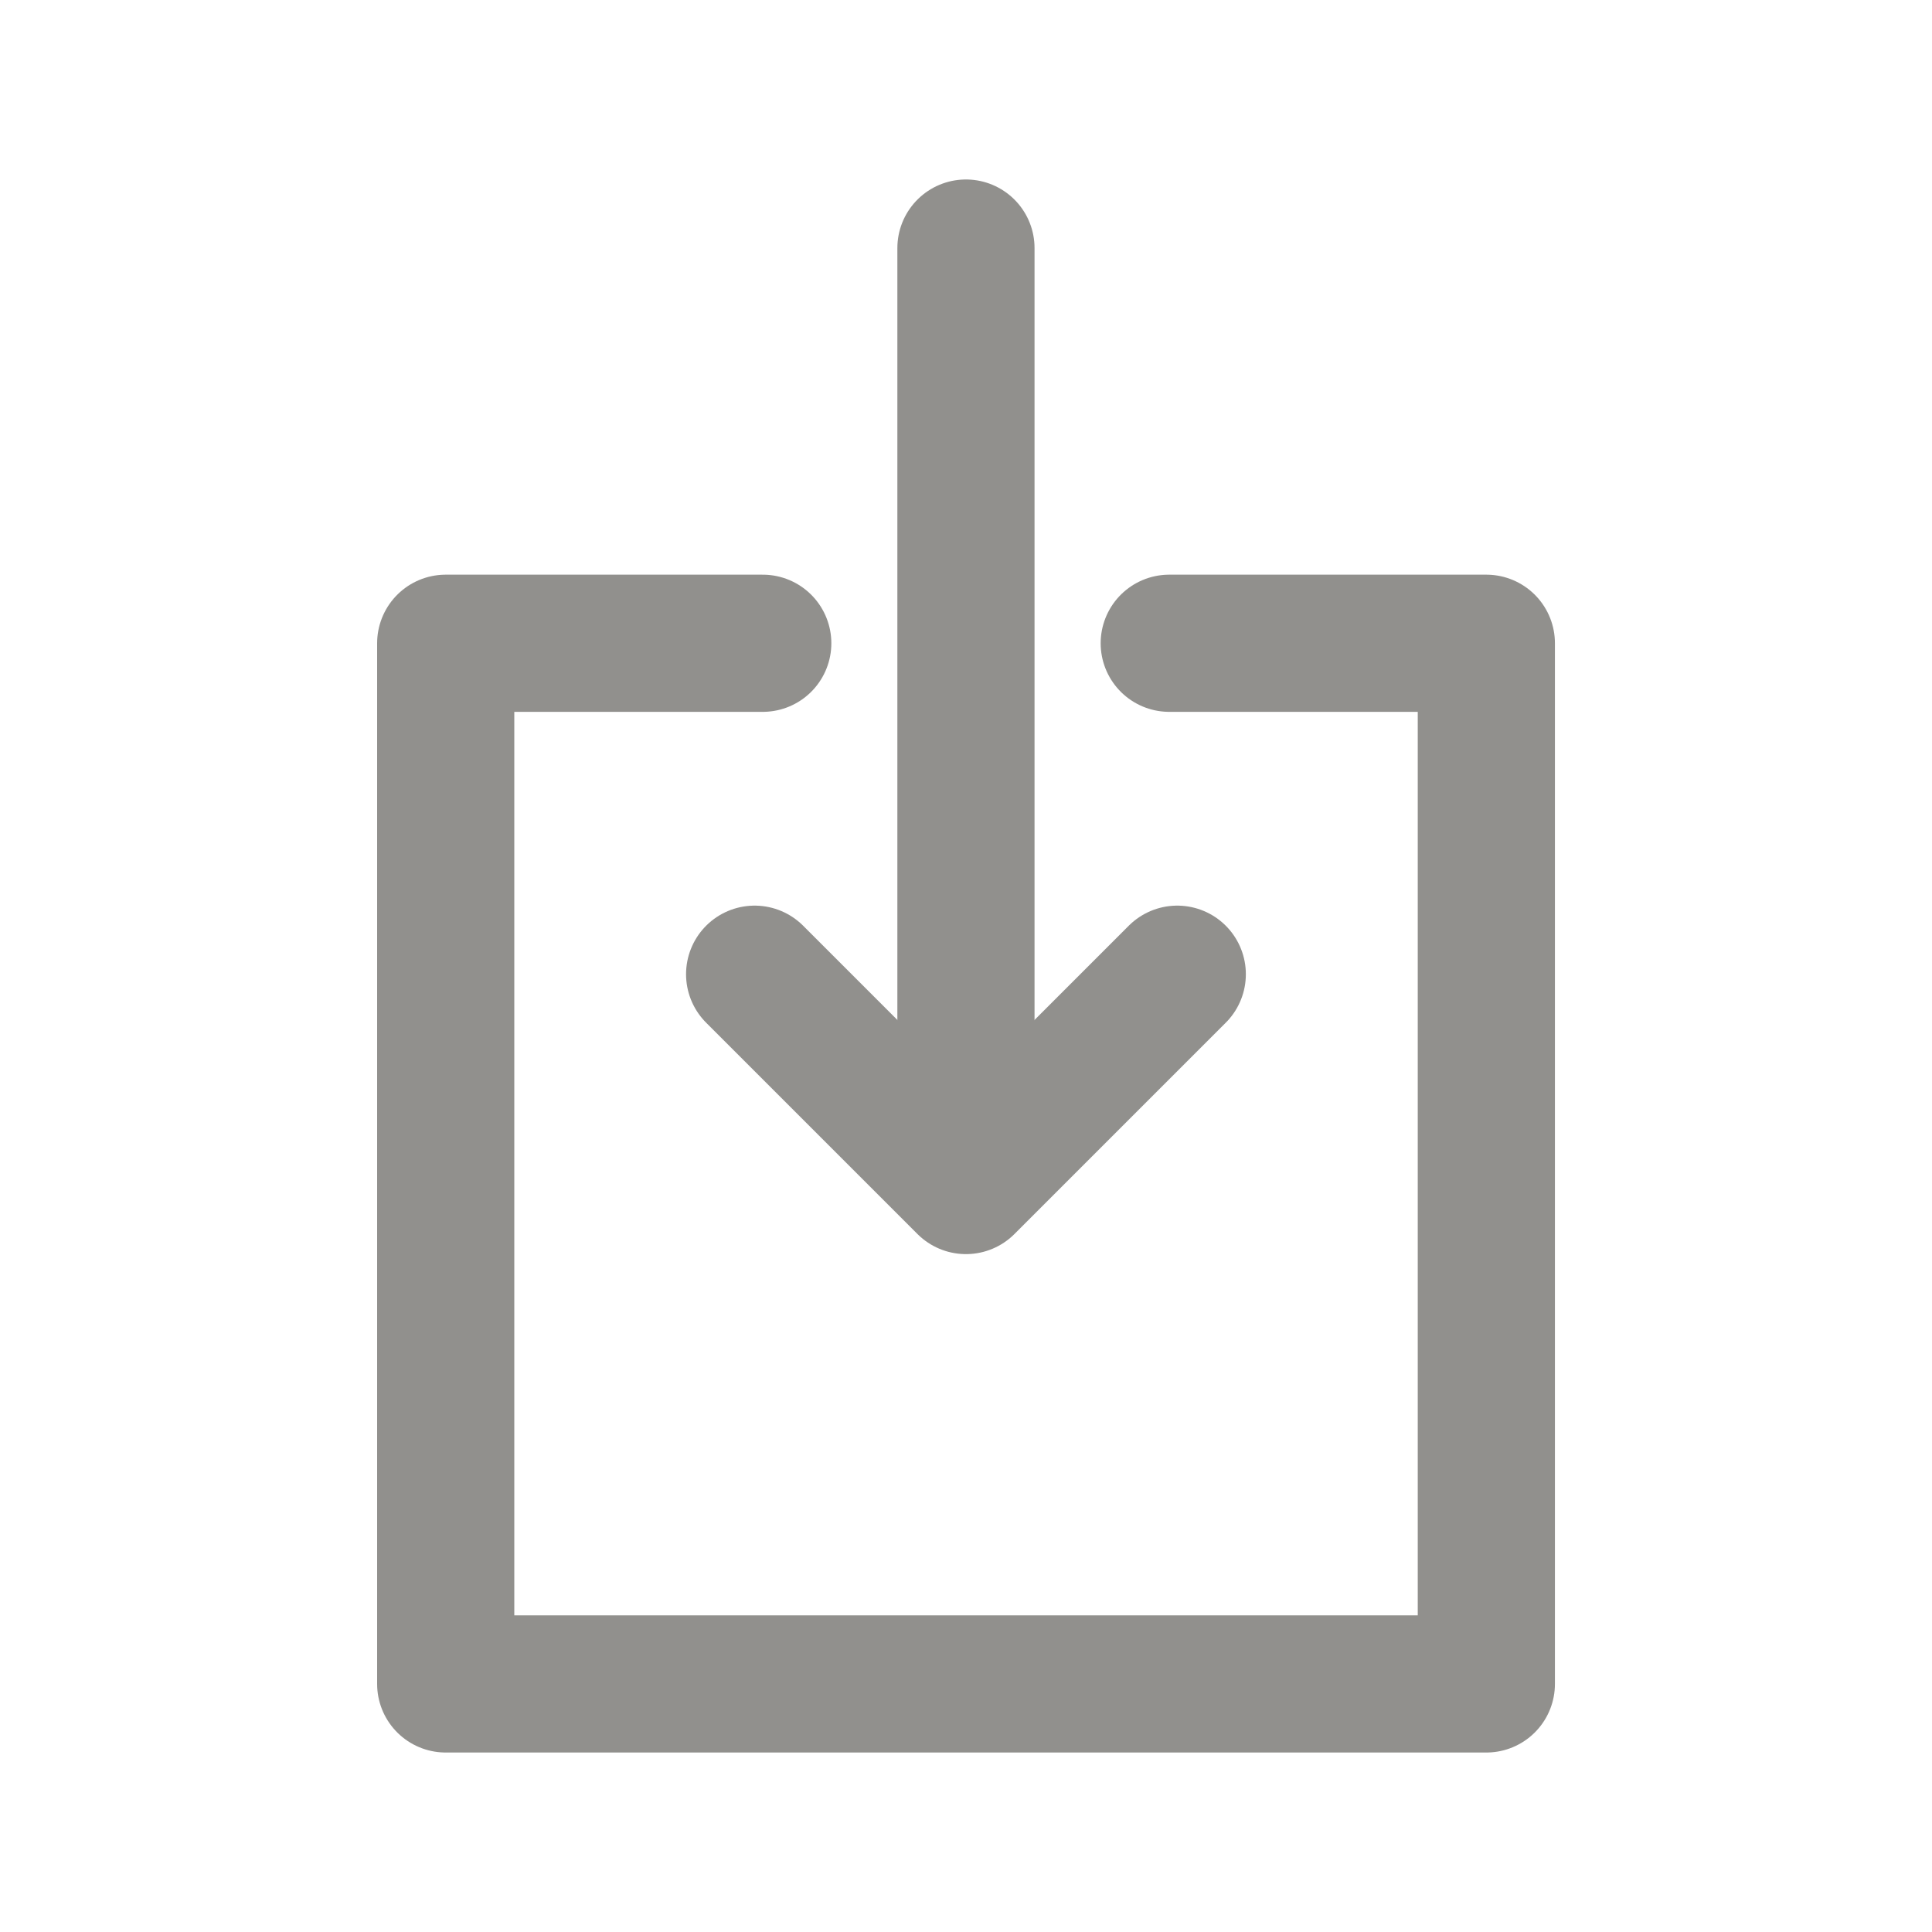 <!-- Generated by IcoMoon.io -->
<svg version="1.1" xmlns="http://www.w3.org/2000/svg" width="40" height="40" viewBox="0 0 40 40">
<title>ut-download</title>
<path fill="none" stroke-linejoin="round" stroke-linecap="round" stroke-miterlimit="10" stroke-width="2.84" stroke="#91908d" d="M24.208 13.318h6.565v21.546h-21.545v-21.546h6.564"></path>
<path fill="none" stroke-linejoin="round" stroke-linecap="round" stroke-miterlimit="10" stroke-width="2.84" stroke="#91908d" d="M15.624 20.17l4.375 4.375 4.375-4.375"></path>
<path fill="none" stroke-linejoin="round" stroke-linecap="round" stroke-miterlimit="10" stroke-width="2.84" stroke="#91908d" d="M19.999 5.136v18.821"></path>
</svg>
